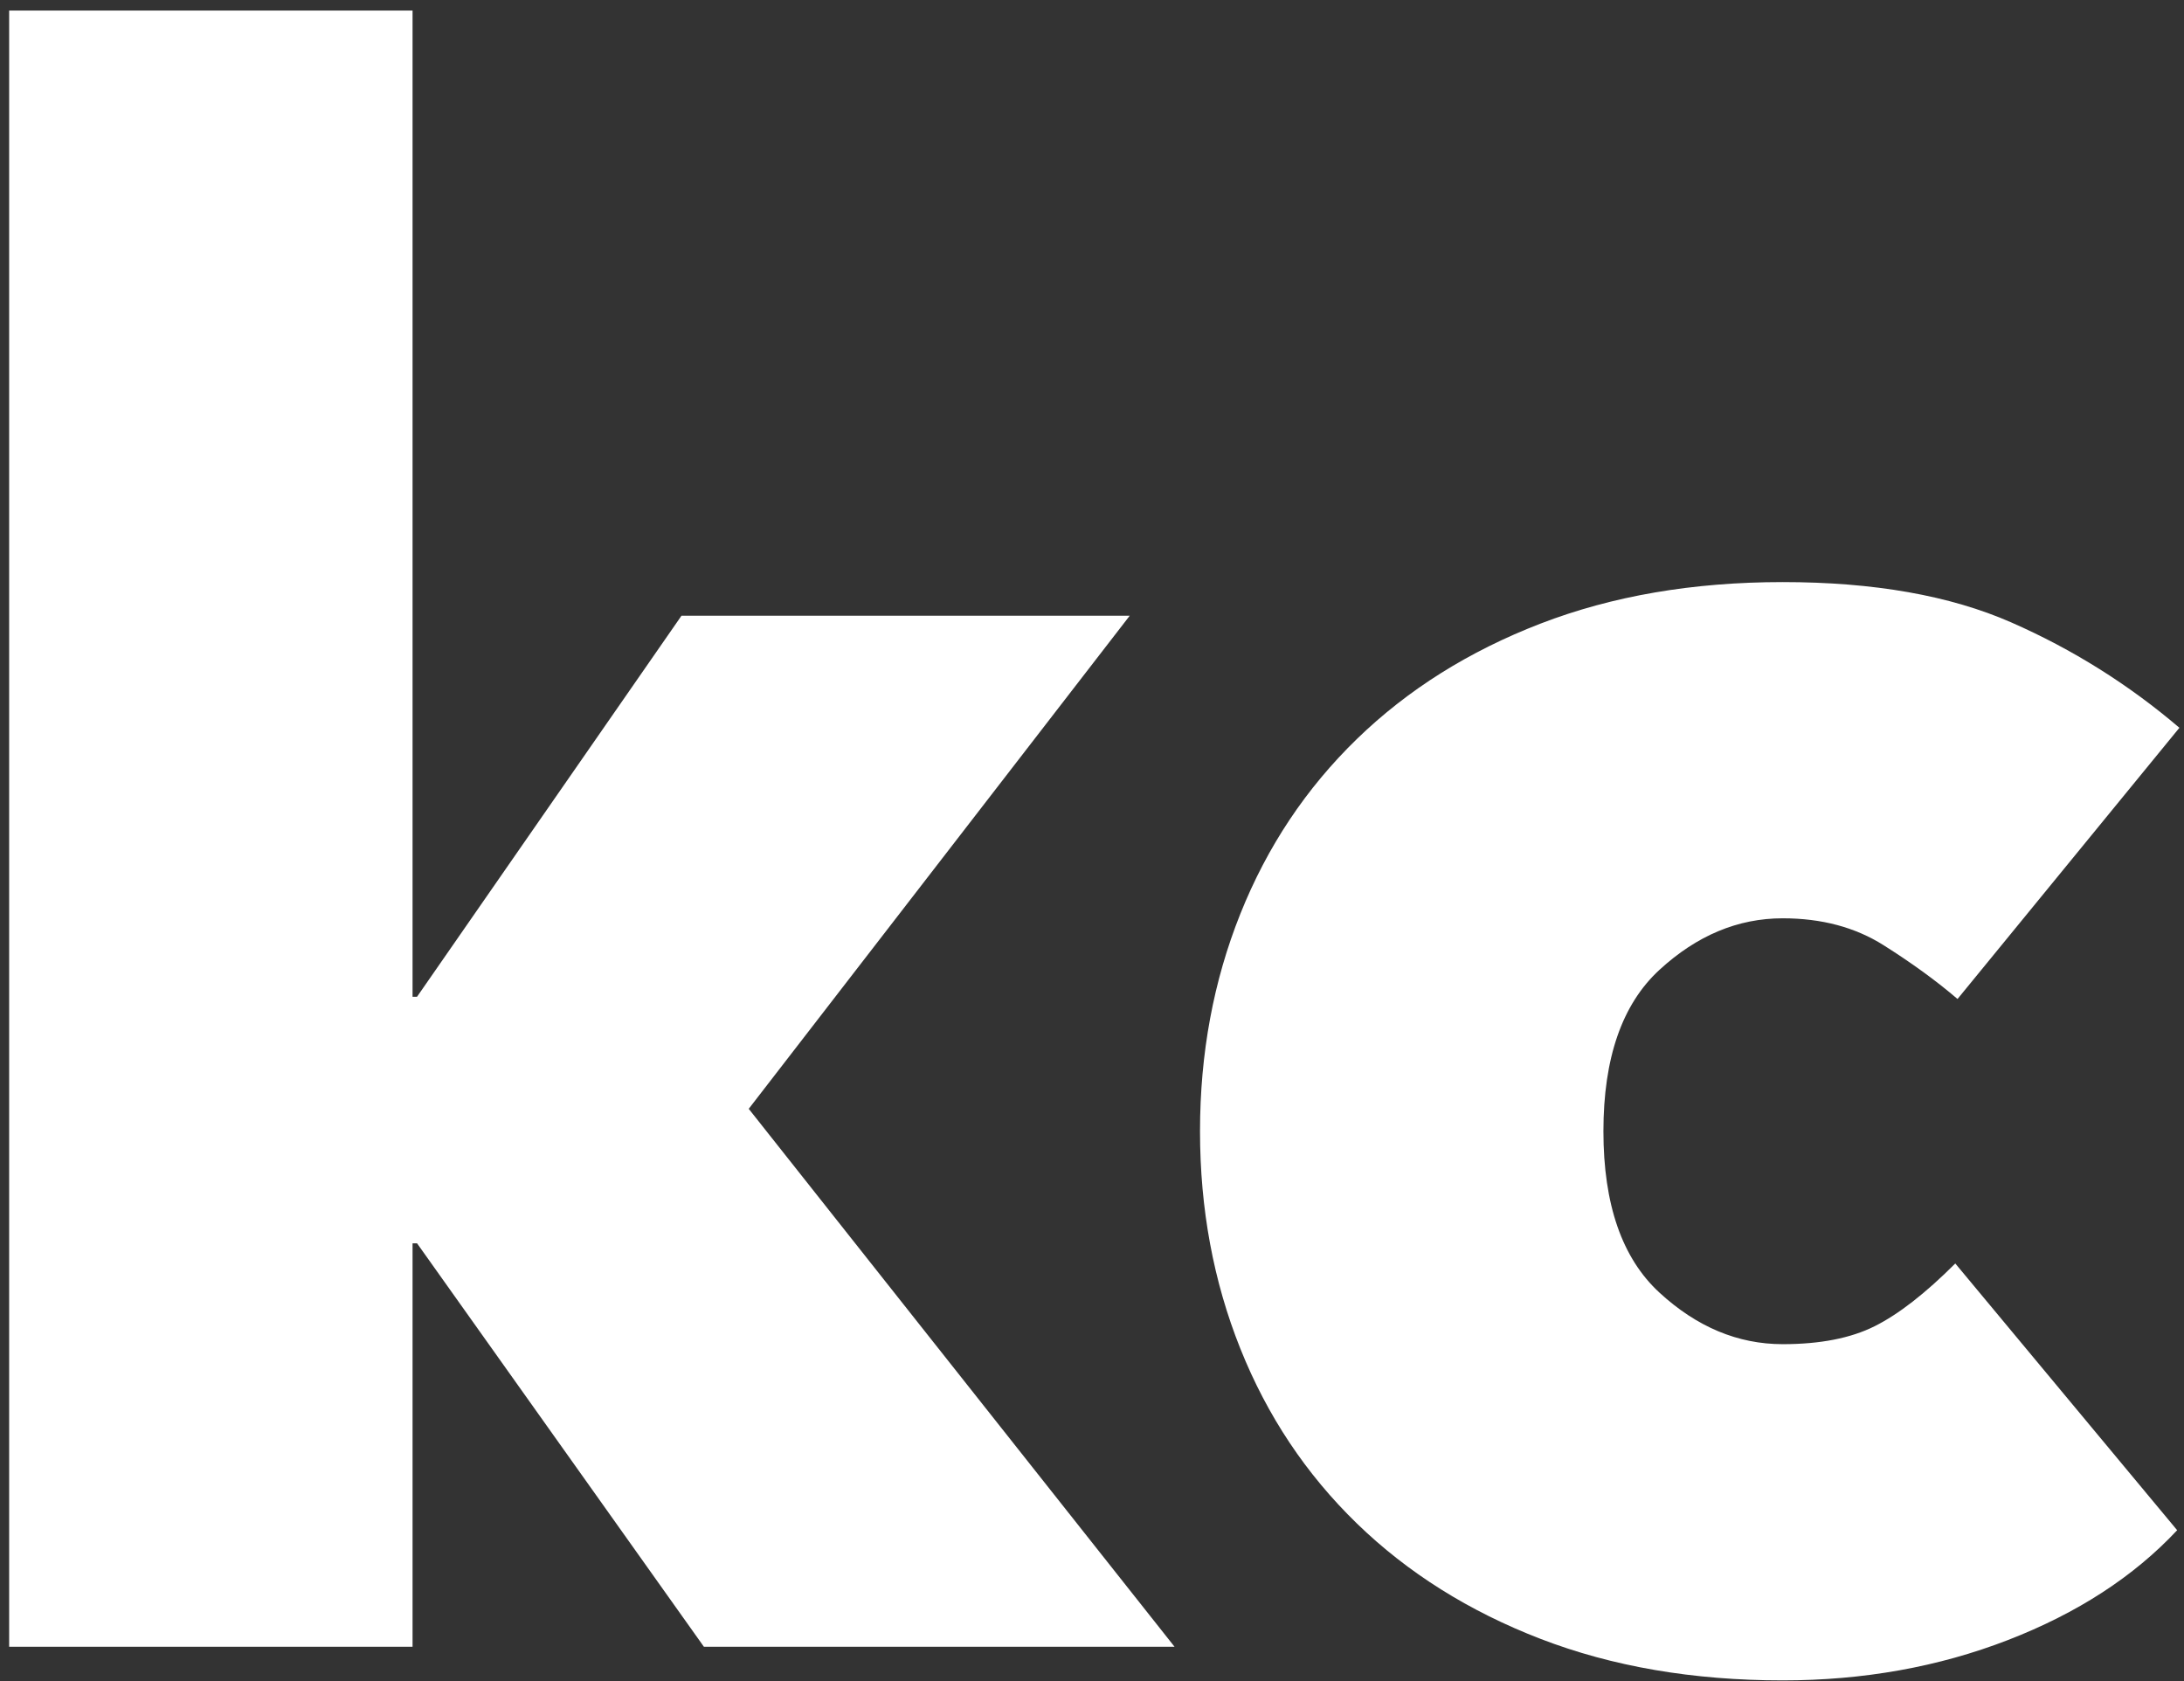<?xml version="1.0" encoding="UTF-8"?>
<svg width="191px" height="147px" viewBox="0 0 191 147" version="1.1" xmlns="http://www.w3.org/2000/svg" xmlns:xlink="http://www.w3.org/1999/xlink">
    <rect x="0" y="0" width="191" height="147" fill="#333333" stroke="none"/>
    <title>kc</title>
    <g id="Page-1" stroke="none" stroke-width="1" fill="none" fill-rule="evenodd">
        <path d="M36.08,144 L36.08,108.72 L36.472,108.72 L61.56,144 L102.72,144 L65.48,96.96 L98.8,53.84 L59.6,53.84 L36.472,87.16 L36.08,87.16 L36.08,0.92 L0.8,0.92 L0.8,144 L36.08,144 Z M155.906,146.94 C162.962,146.94 169.528,145.764 175.604,143.412 C181.68,141.06 186.613,137.859 190.402,133.808 L190.402,133.808 L170.998,110.484 C168.385,113.097 166.033,114.927 163.942,115.972 C161.851,117.017 159.173,117.54 155.906,117.54 C151.986,117.54 148.393,116.037 145.126,113.032 C141.859,110.027 140.226,105.323 140.226,98.92 C140.226,92.517 141.859,87.813 145.126,84.808 C148.393,81.803 151.986,80.3 155.906,80.3 C159.303,80.3 162.243,81.084 164.726,82.652 C167.209,84.22 169.365,85.788 171.194,87.356 L171.194,87.356 L190.598,63.64 C186.155,59.851 181.255,56.78 175.898,54.428 C170.541,52.076 163.877,50.9 155.906,50.9 C148.066,50.9 141.01,52.109 134.738,54.526 C128.466,56.943 123.109,60.308 118.666,64.62 C114.223,68.932 110.826,74.028 108.474,79.908 C106.122,85.788 104.946,92.125 104.946,98.92 C104.946,105.715 106.122,112.052 108.474,117.932 C110.826,123.812 114.223,128.908 118.666,133.22 C123.109,137.532 128.466,140.897 134.738,143.314 C141.01,145.731 148.066,146.94 155.906,146.94 Z" id="kc" fill="#FFFFFF" fill-rule="nonzero"></path>
    </g>
</svg>